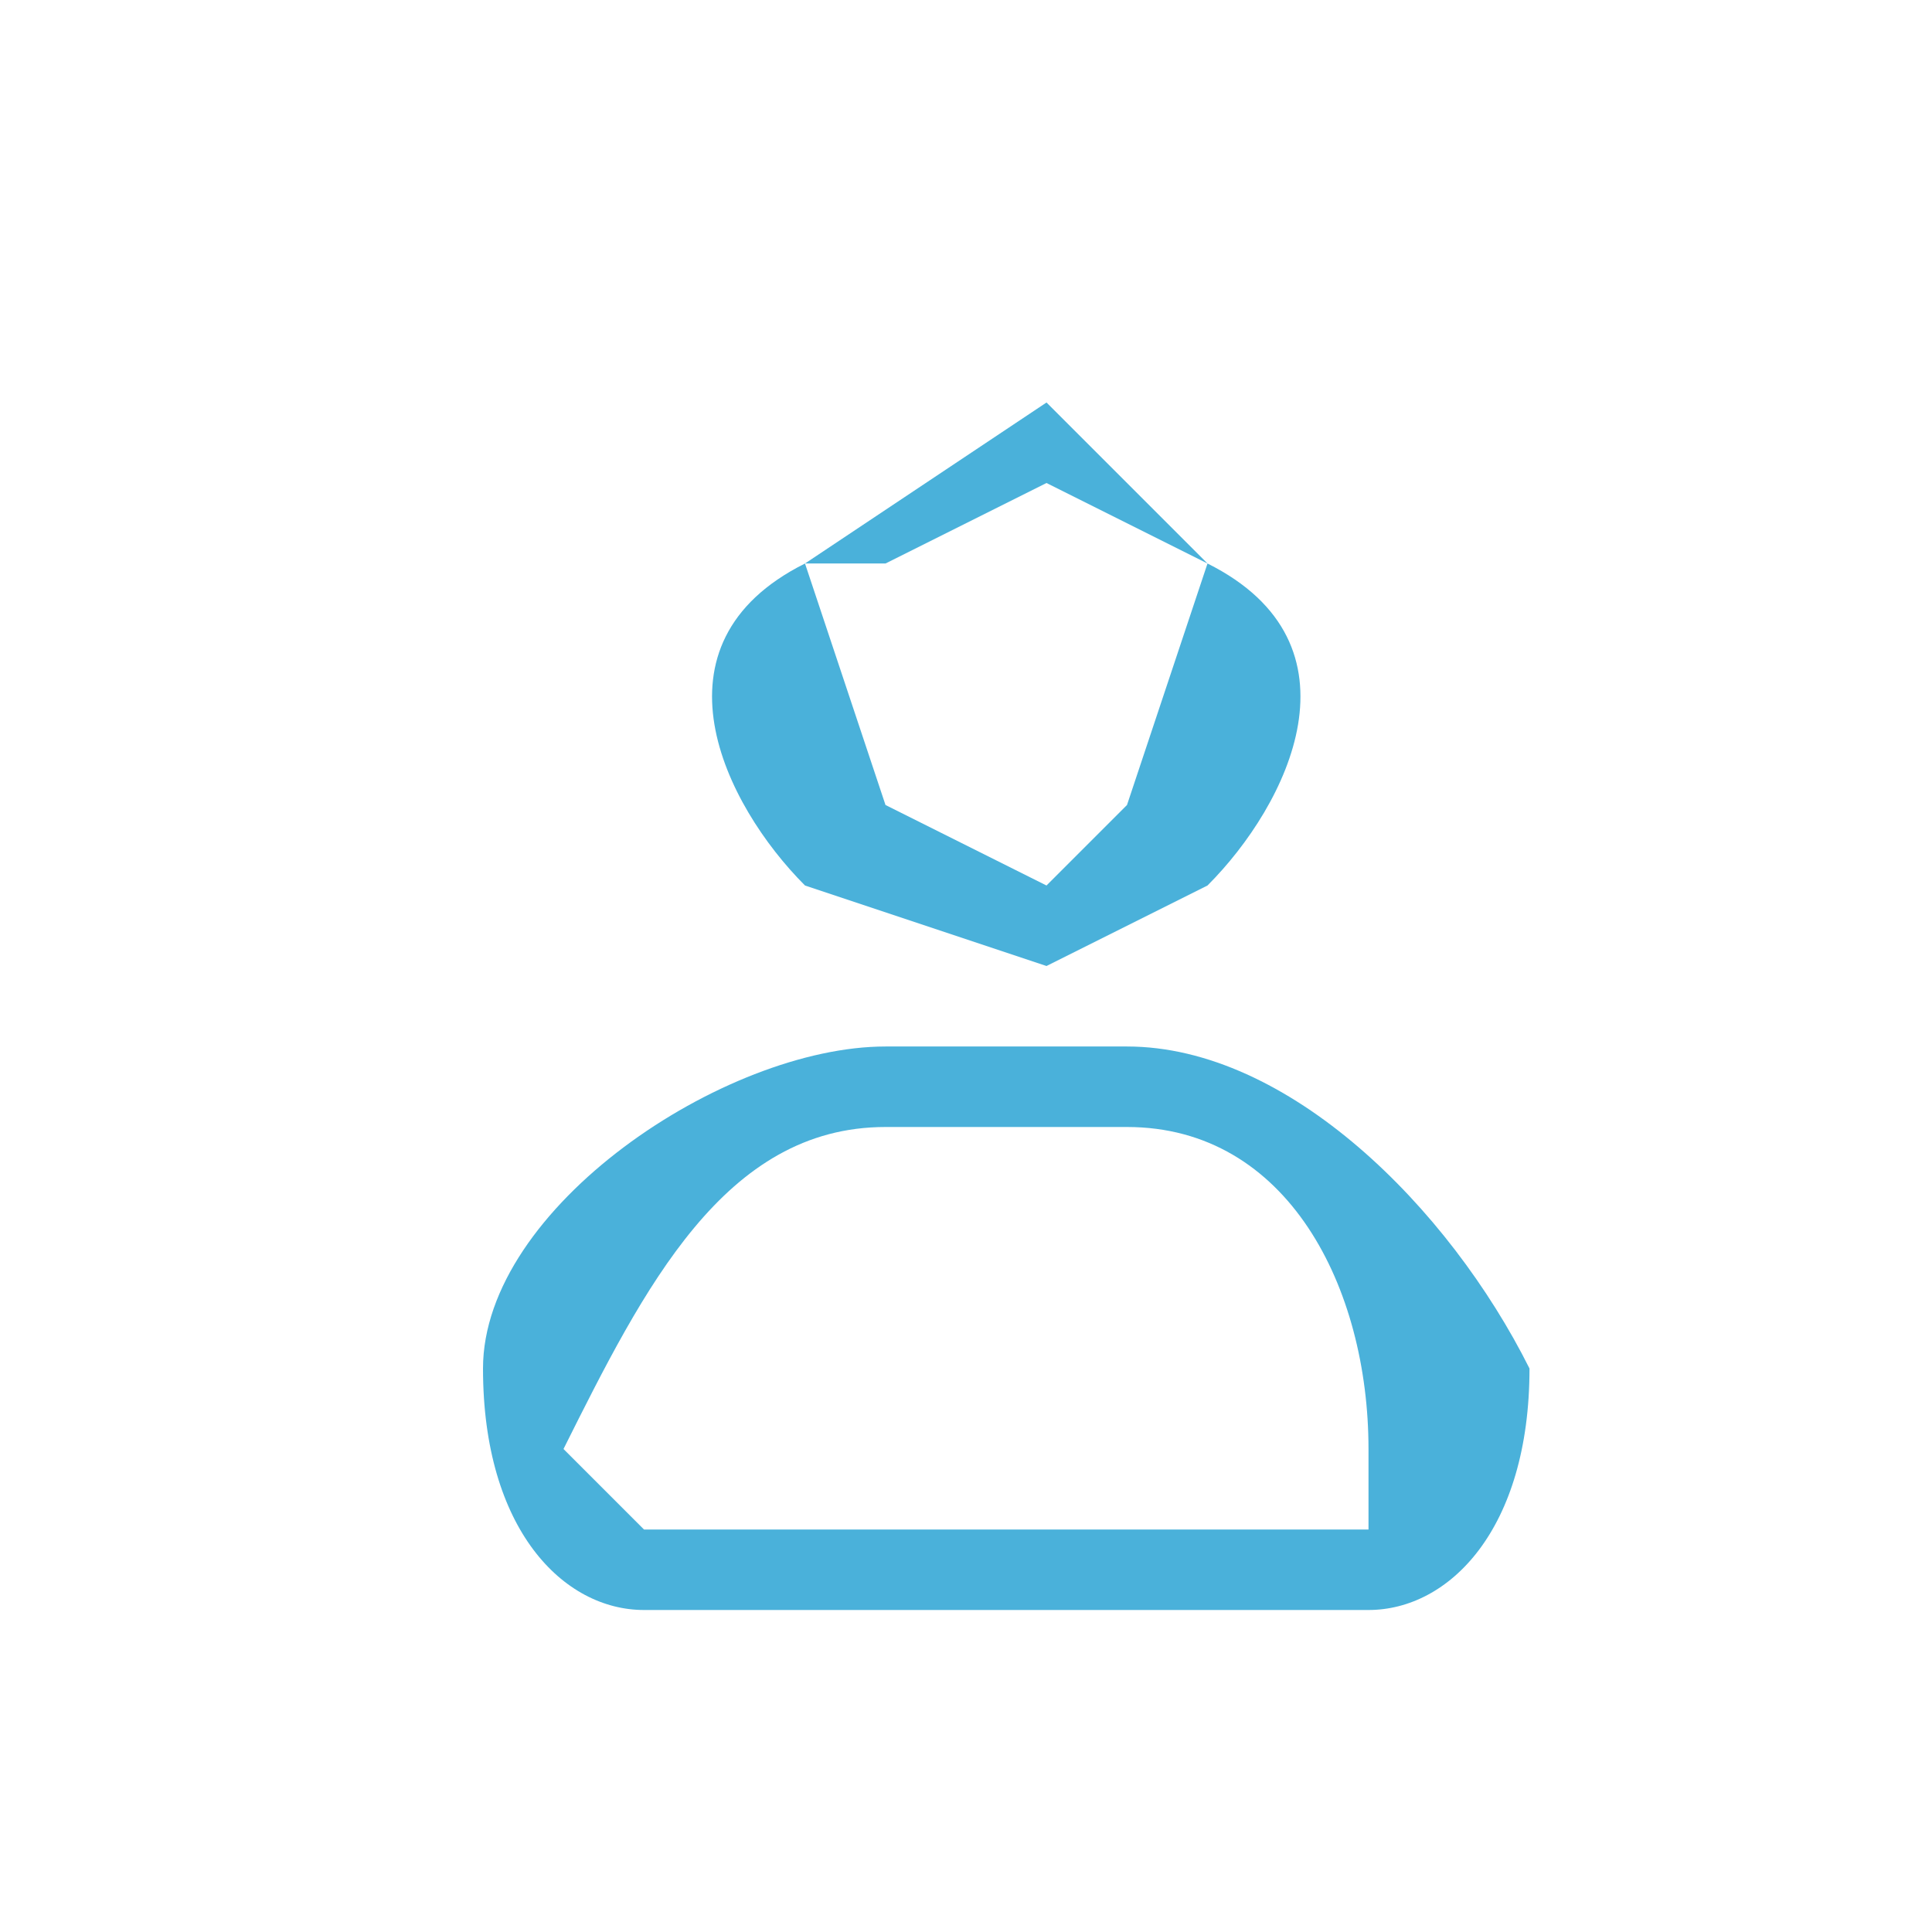 <svg xmlns="http://www.w3.org/2000/svg" viewBox="0 0 24 24"><path d="M19 17c-1-2-3-4-5-4h-3c-2 0-5 2-5 4s1 3 2 3h9c1 0 2-1 2-3zm-2 1v1H8l-1-1c1-2 2-4 4-4h3c2 0 3 2 3 4h1zm-7-7l3 1 2-1c1-1 2-3 0-4l-2-2-3 2c-2 1-1 3 0 4zm1-4l2-1 2 1-1 3-1 1-2-1-1-3z" fill="#4ab1da"/></svg>